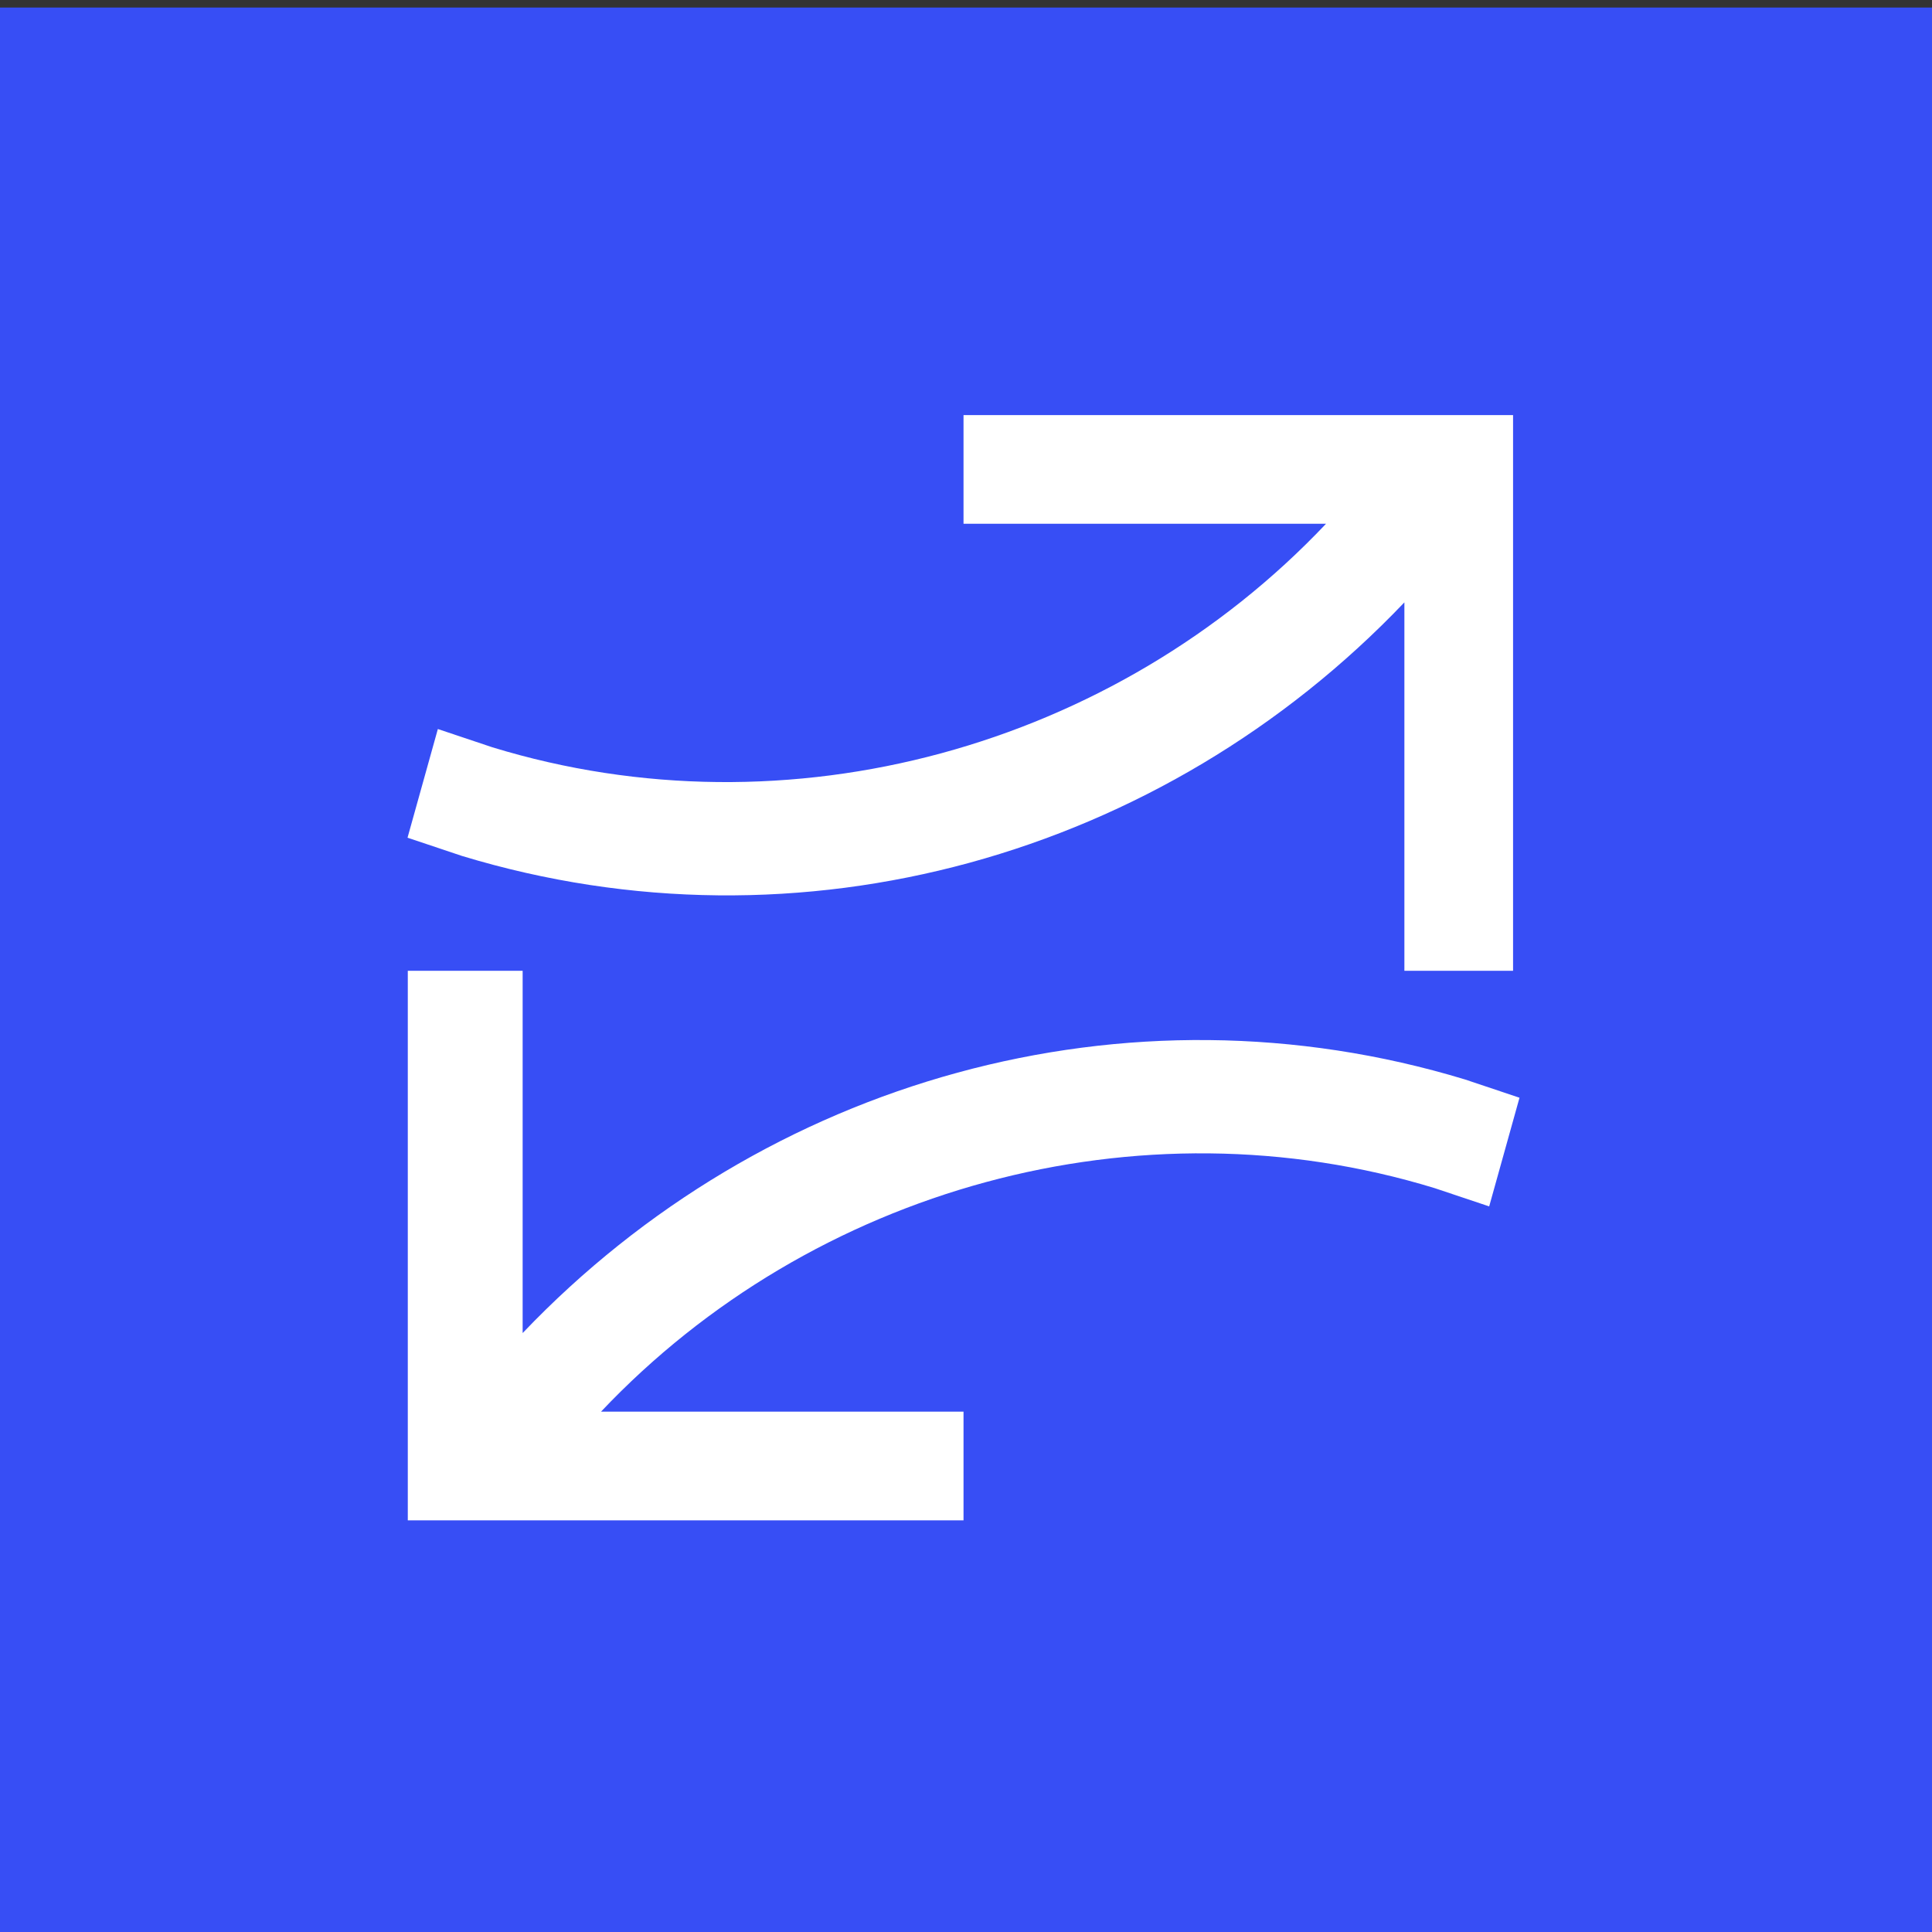 <svg width="256" height="256" viewBox="0 0 256 256" fill="none" xmlns="http://www.w3.org/2000/svg">
<rect x="0" y="0" width="256" height="256" fill="#333333" stroke="none"/>
<g clip-path="url(#clip0_2809_2)">
<path d="M256 1H0V257H256V1Z" fill="#374EF5"/>
<path d="M186.089 128.636H200.489V55H127.671V69.4H175.707C147.689 99.018 104.489 111.036 65.236 99.018L58.018 96.6L54 111L61.218 113.418C106.053 127.036 154.053 113.418 186.089 79.818V128.636Z" fill="white"/>
<path d="M69.253 128.636H54.035V201.454H127.671V187.054H79.635C107.653 157.436 150.853 145.418 190.106 157.436L197.324 159.854L201.342 145.454L194.124 143.036C149.289 129.418 101.288 143.036 69.253 176.636V128.636Z" fill="white"/>
</g>
<defs>
<clipPath id="clip0_2809_2">
<rect width="256" height="256" fill="white"/>
</clipPath>
</defs>
</svg>
